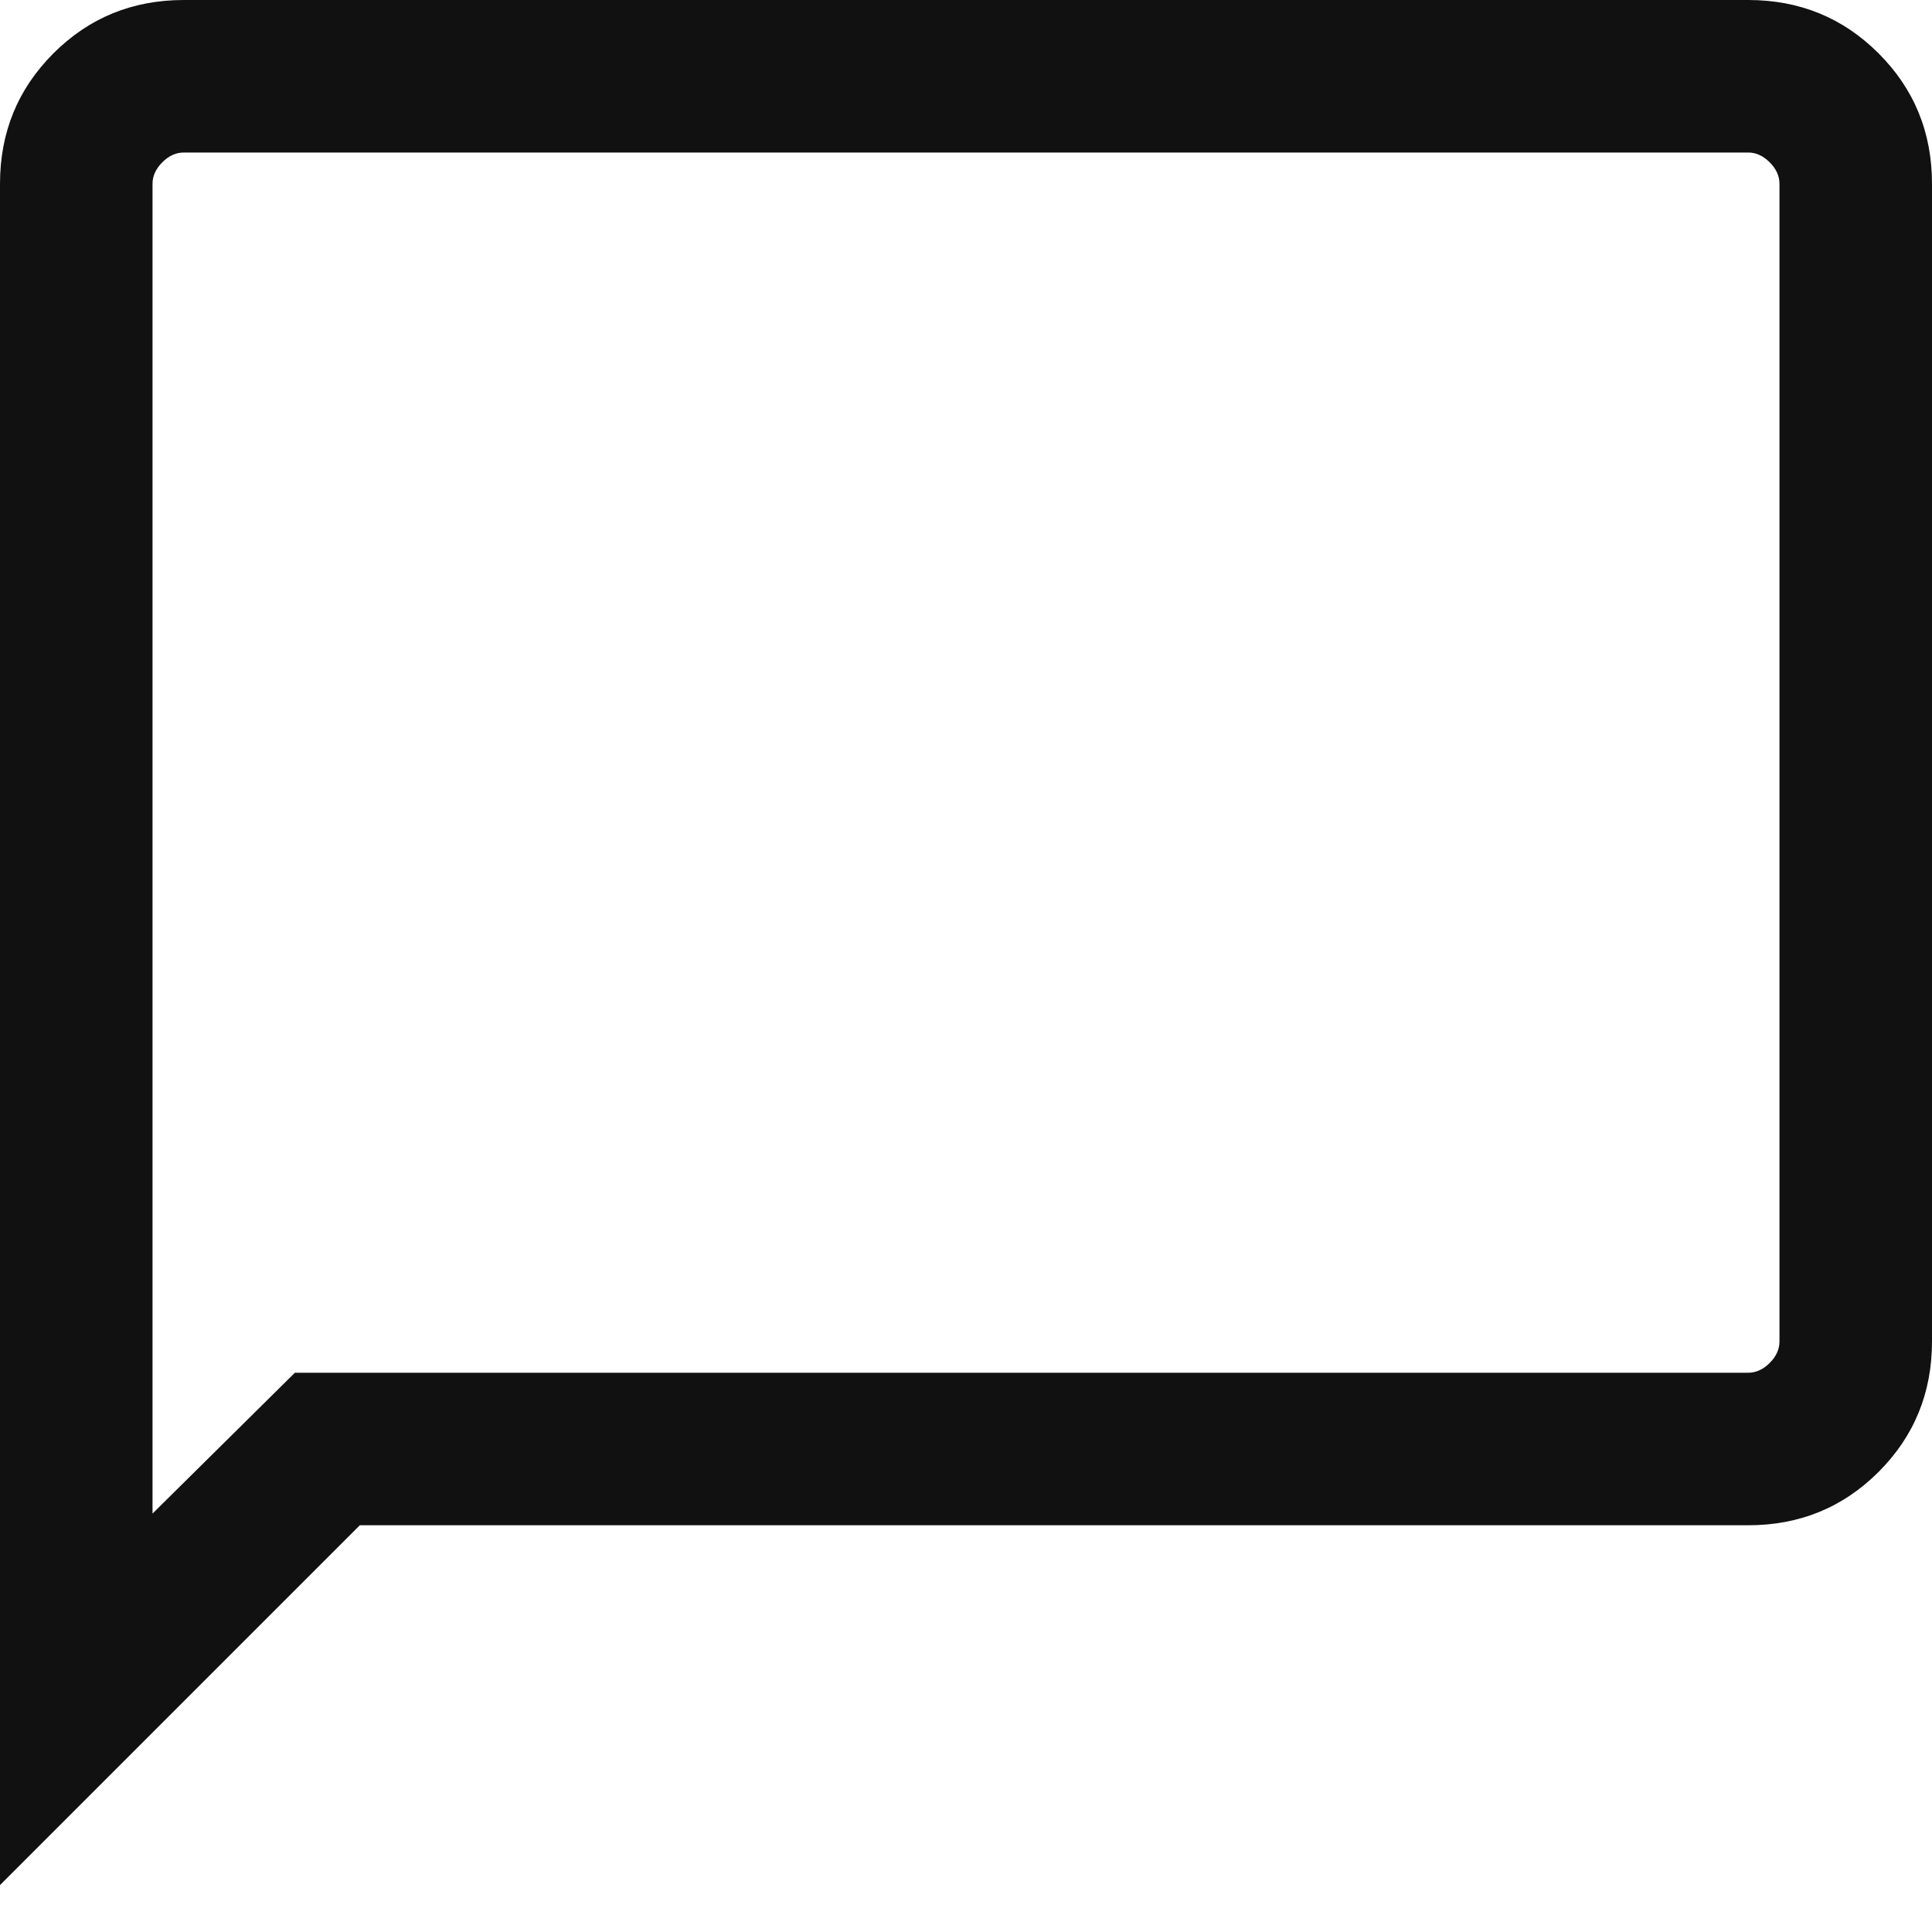 <svg width="38" height="38" viewBox="0 0 38 38" fill="none" xmlns="http://www.w3.org/2000/svg">
<path d="M0 37.077V3.615C0 2.605 0.35 1.75 1.05 1.05C1.75 0.35 2.605 0 3.615 0H34.385C35.395 0 36.25 0.35 36.95 1.05C37.65 1.75 38 2.605 38 3.615V26.384C38 27.395 37.65 28.25 36.95 28.95C36.25 29.65 35.395 30 34.385 30H7.077L0 37.077ZM5.8 27H34.385C34.538 27 34.679 26.936 34.807 26.808C34.936 26.68 35 26.538 35 26.384V3.615C35 3.462 34.936 3.321 34.807 3.192C34.679 3.064 34.538 3 34.385 3H3.615C3.462 3 3.321 3.064 3.192 3.192C3.064 3.321 3 3.462 3 3.615V29.77L5.8 27Z" fill="#111111"/>
</svg>
